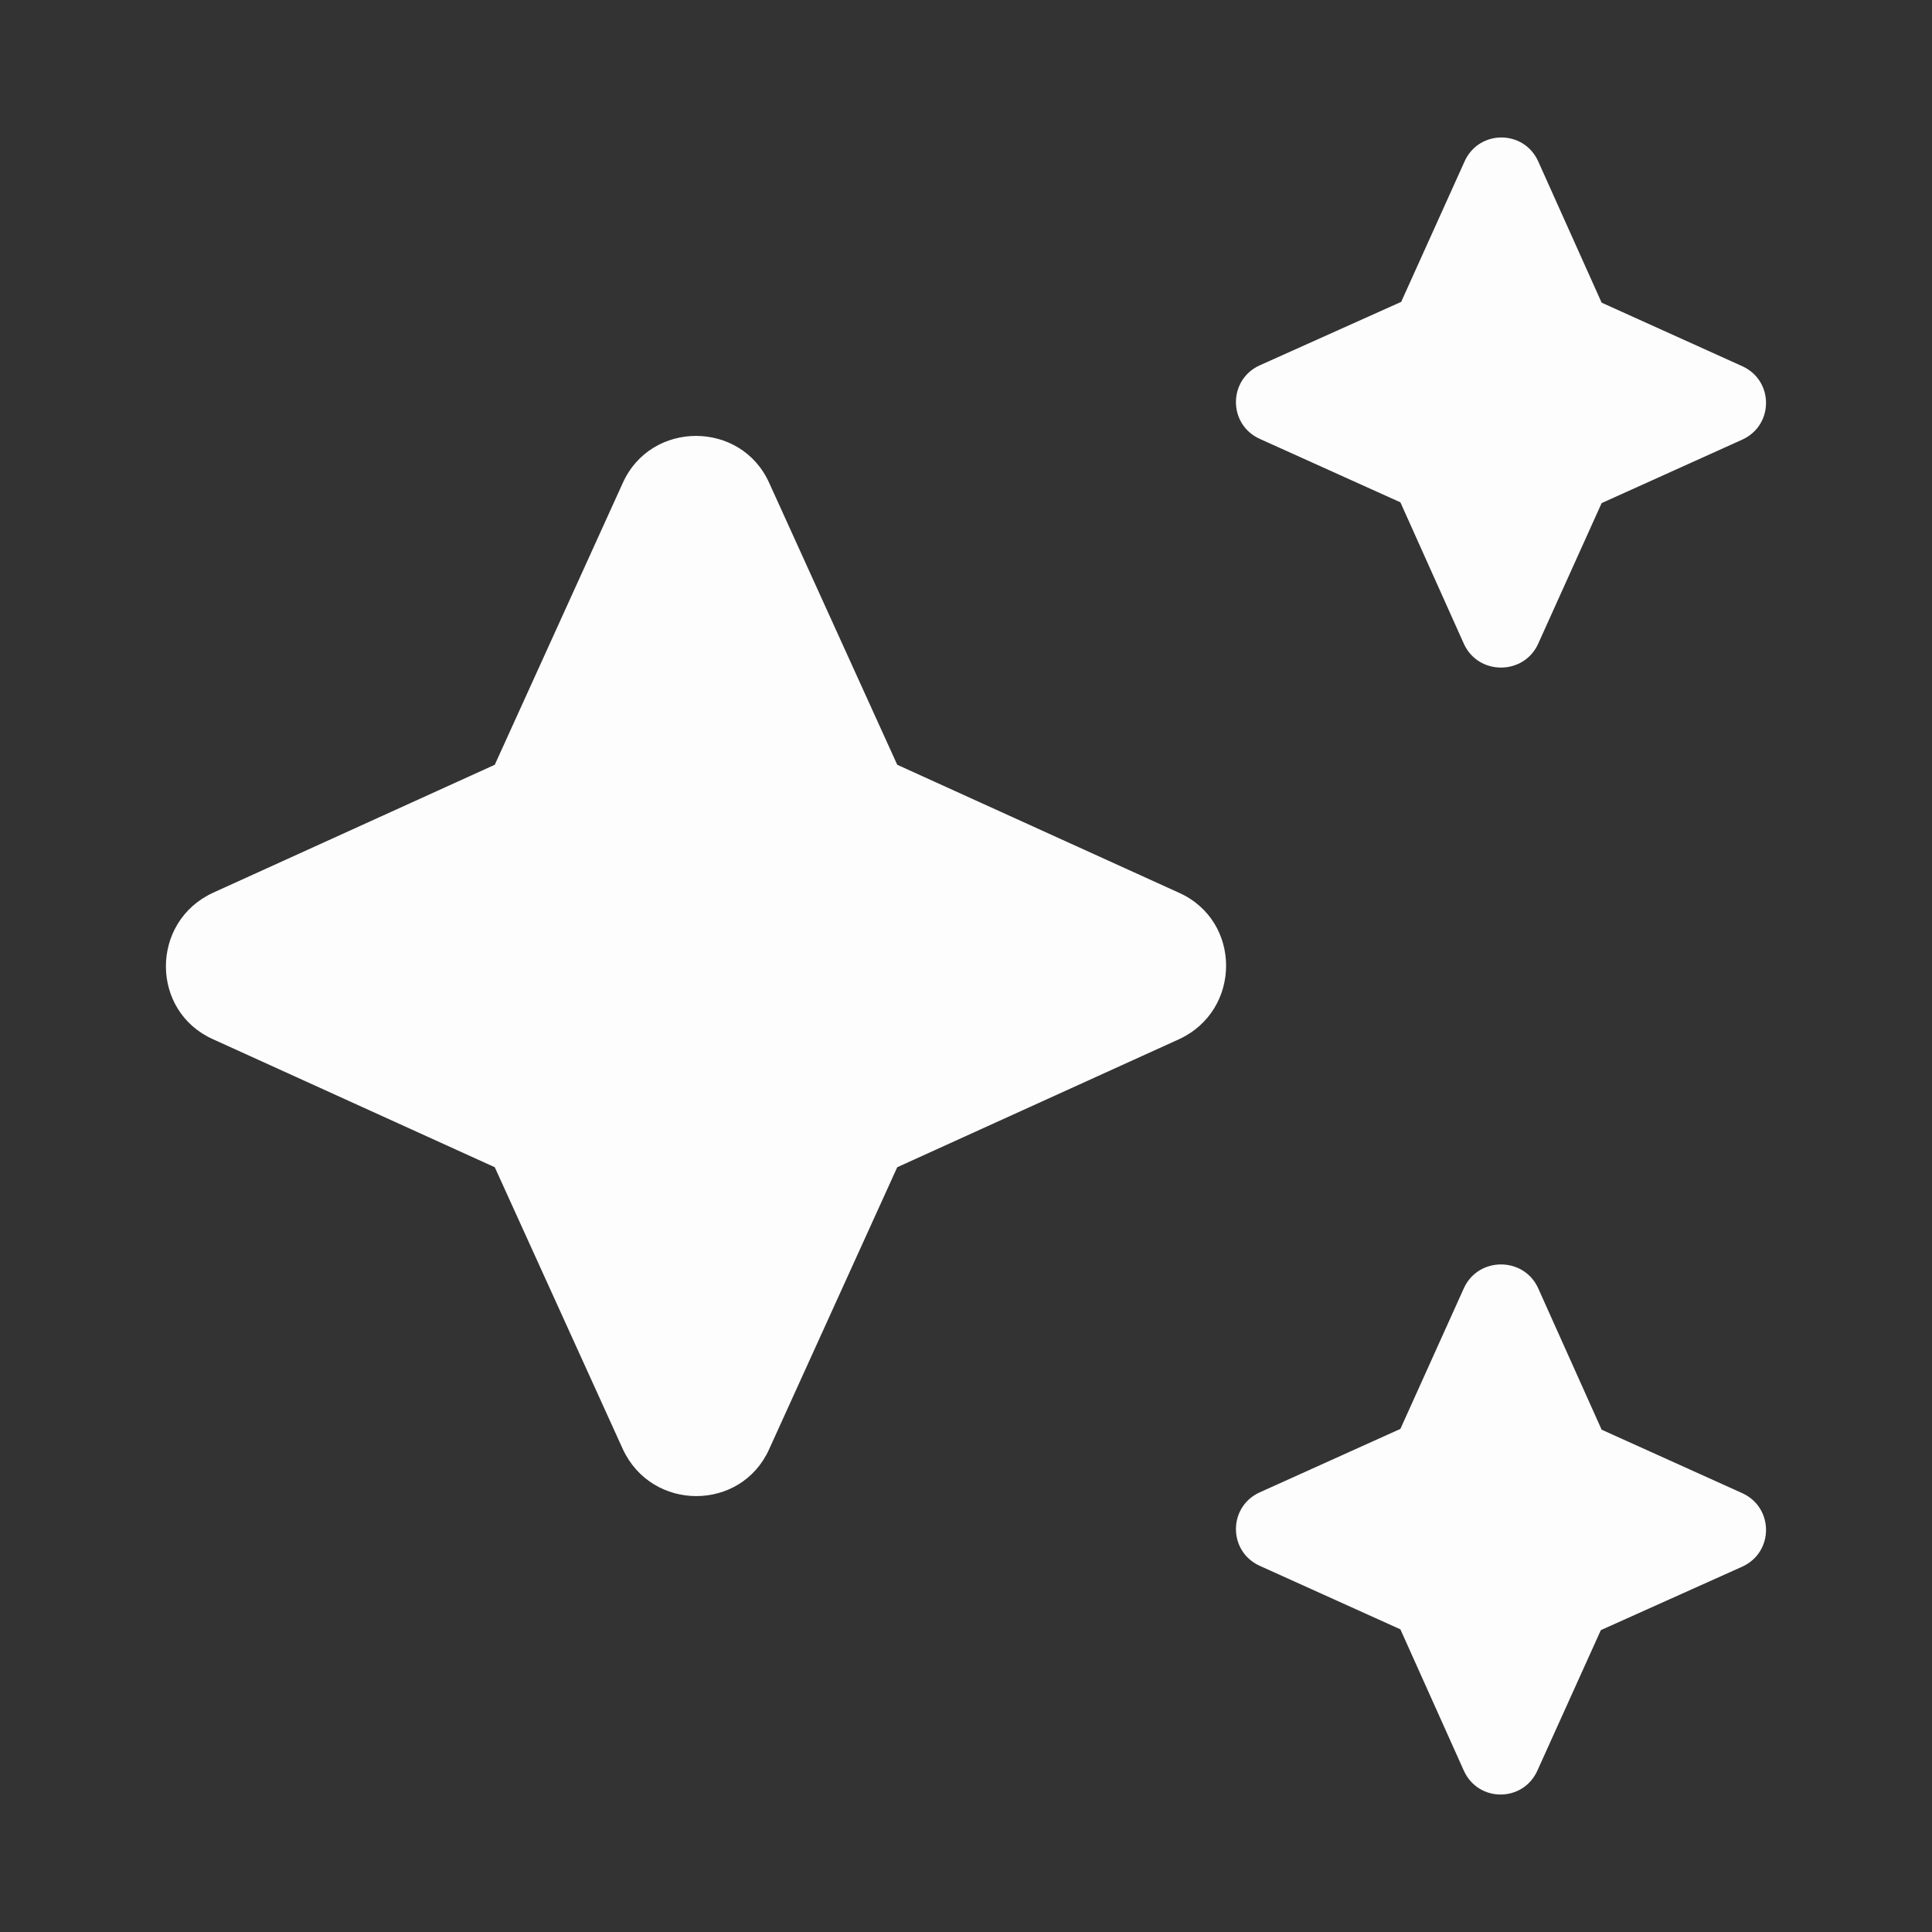 <svg width="32" height="32" viewBox="0 0 32 32" fill="none" xmlns="http://www.w3.org/2000/svg">
<rect x="0" y="0" width="32" height="32" fill="#333333" stroke="none"/>
<path d="M25.475 10.667L26.528 8.333L28.861 7.28C29.381 7.04 29.381 6.307 28.861 6.067L26.528 5.013L25.475 2.667C25.235 2.147 24.501 2.147 24.261 2.667L23.208 5L20.861 6.053C20.341 6.293 20.341 7.027 20.861 7.267L23.195 8.32L24.248 10.667C24.488 11.187 25.235 11.187 25.475 10.667ZM14.861 12.667L12.741 8C12.275 6.96 10.781 6.96 10.315 8L8.195 12.667L3.528 14.787C2.488 15.267 2.488 16.747 3.528 17.213L8.195 19.333L10.315 24C10.795 25.04 12.275 25.04 12.741 24L14.861 19.333L19.528 17.213C20.568 16.733 20.568 15.253 19.528 14.787L14.861 12.667ZM24.248 21.333L23.195 23.667L20.861 24.72C20.341 24.96 20.341 25.693 20.861 25.933L23.195 26.987L24.248 29.333C24.488 29.853 25.221 29.853 25.461 29.333L26.515 27L28.861 25.947C29.381 25.707 29.381 24.973 28.861 24.733L26.528 23.68L25.475 21.333C25.235 20.813 24.488 20.813 24.248 21.333Z" fill="#FDFDFD"/>
</svg>
